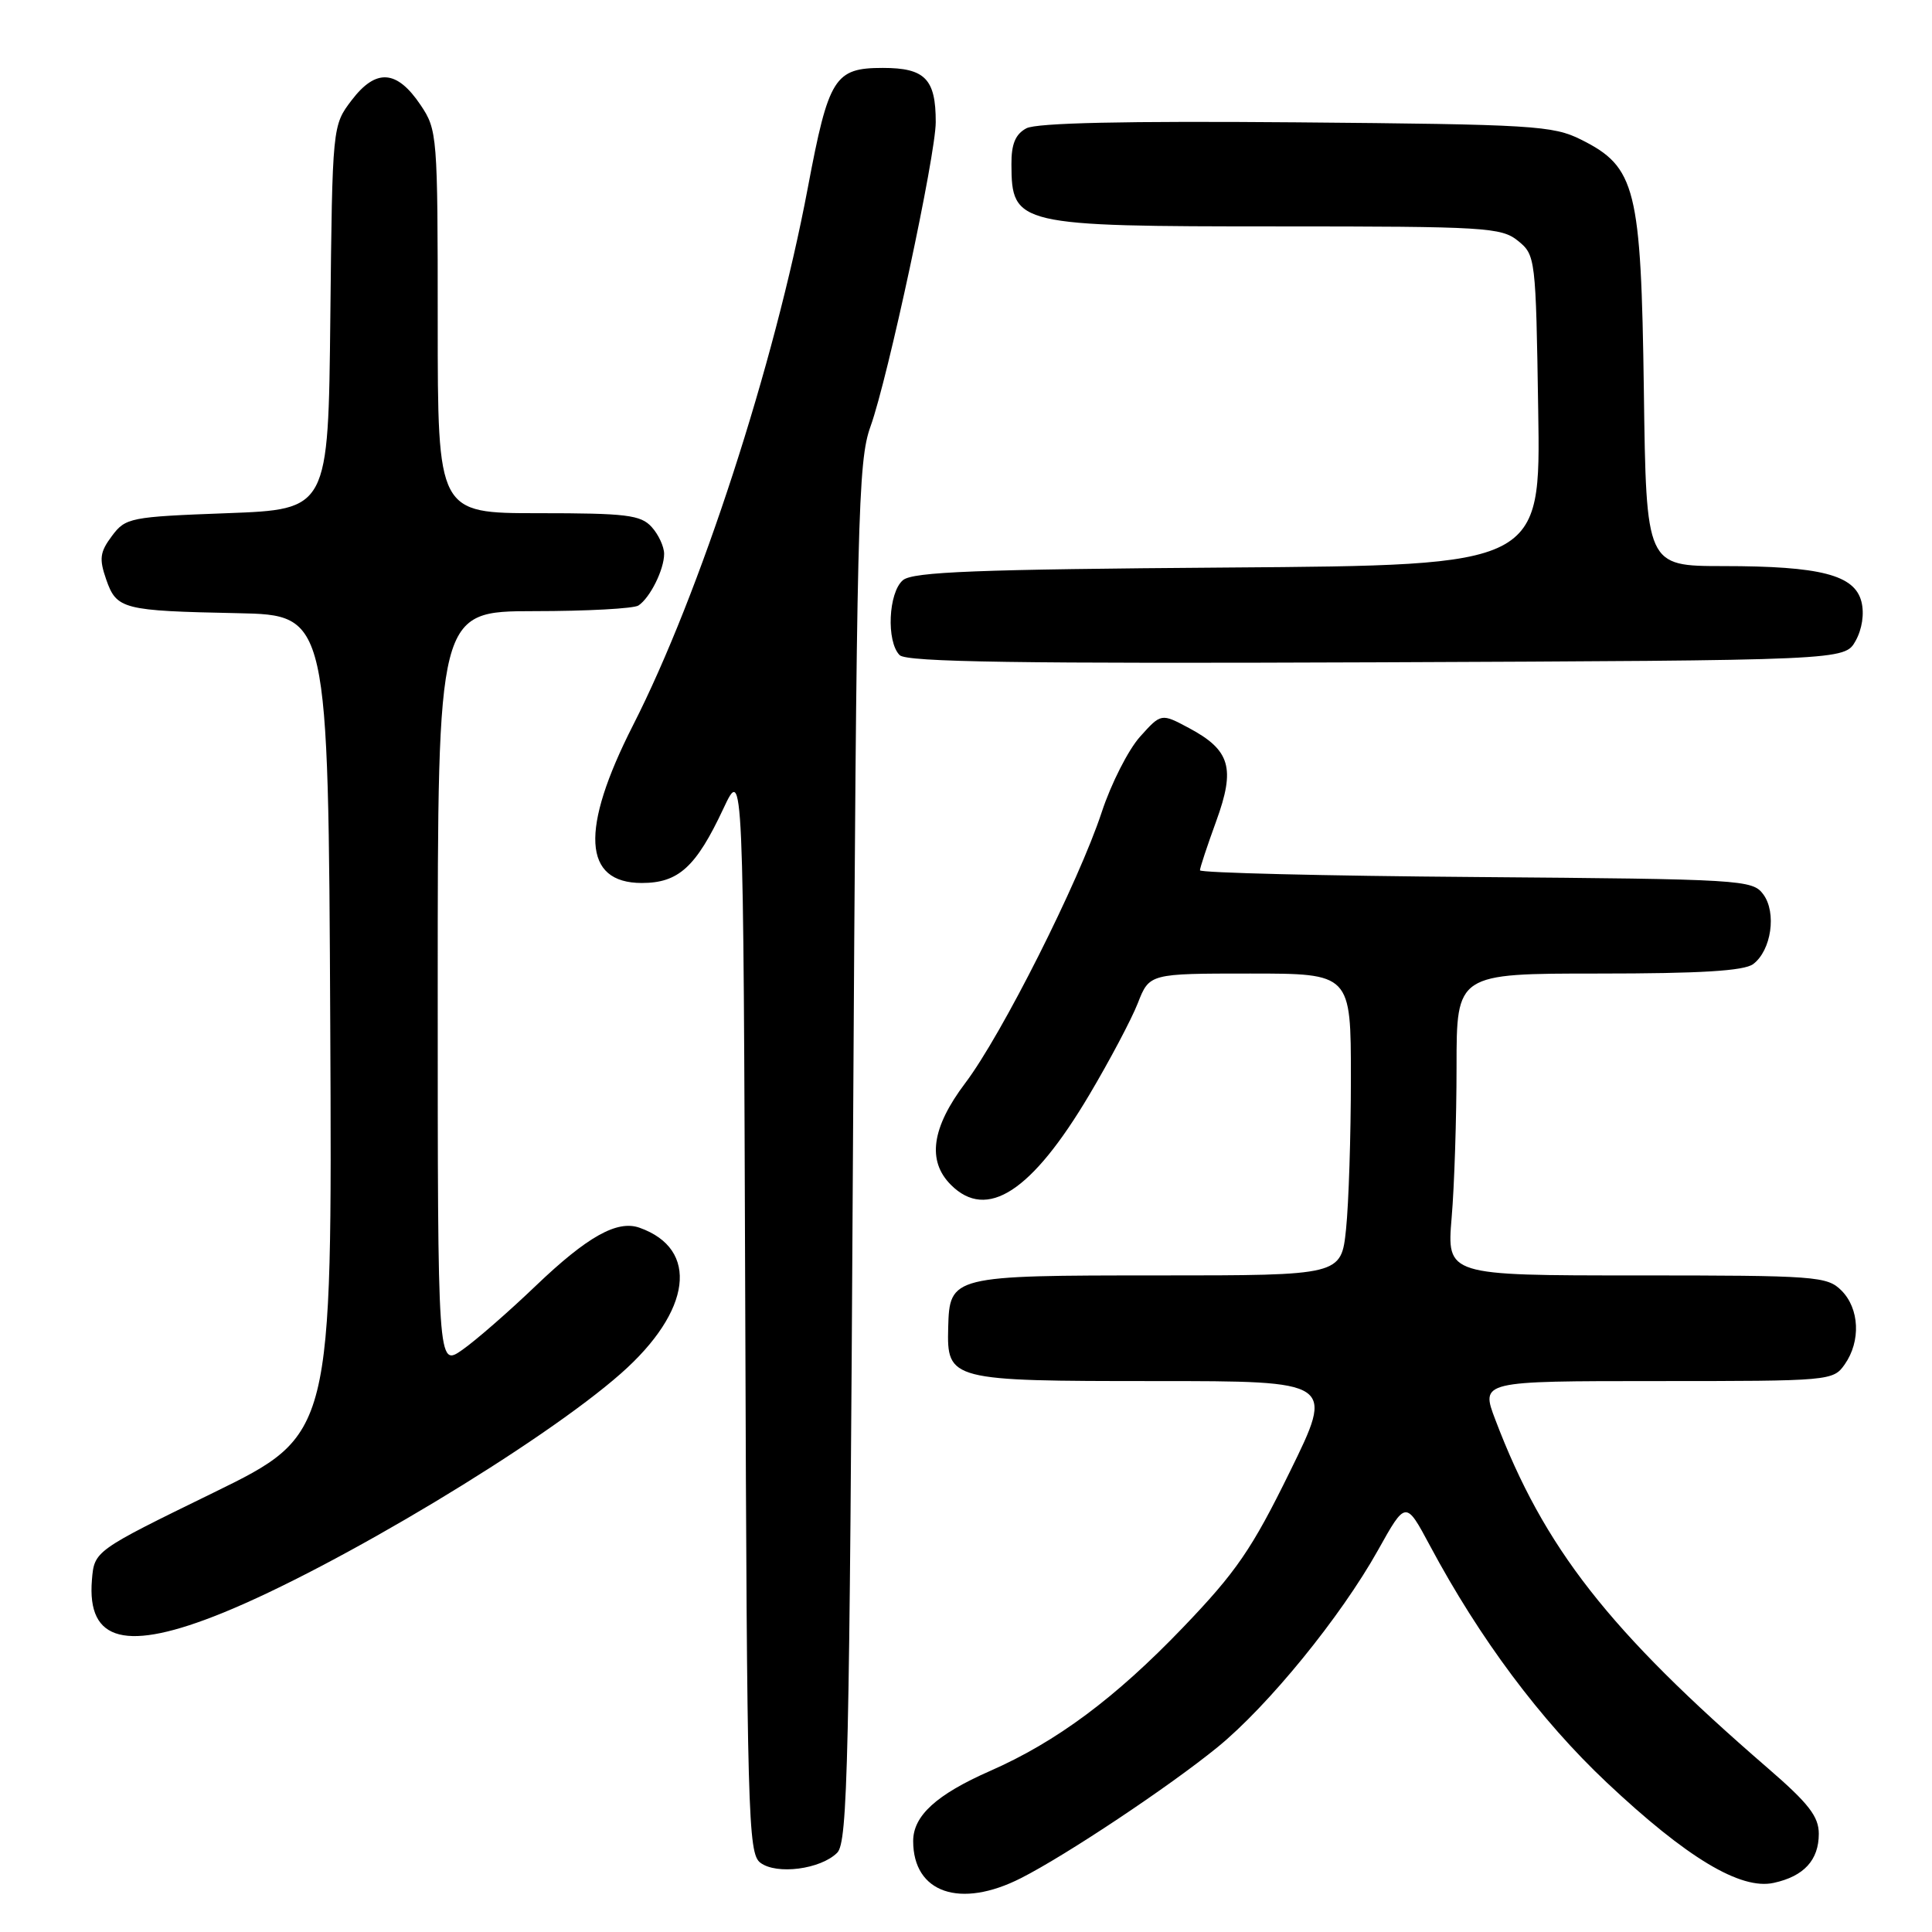 <?xml version="1.0" encoding="UTF-8" standalone="no"?>
<!DOCTYPE svg PUBLIC "-//W3C//DTD SVG 1.1//EN" "http://www.w3.org/Graphics/SVG/1.1/DTD/svg11.dtd" >
<svg xmlns="http://www.w3.org/2000/svg" xmlns:xlink="http://www.w3.org/1999/xlink" version="1.1" viewBox="0 0 256 256">
 <g >
 <path fill="currentColor"
d=" M 135.29 248.86 C 141.30 245.81 154.91 236.74 161.32 231.52 C 168.03 226.05 177.65 214.25 182.59 205.41 C 186.27 198.82 186.27 198.82 189.46 204.78 C 196.06 217.13 204.11 227.91 212.91 236.20 C 223.49 246.16 230.64 250.46 235.03 249.49 C 239.03 248.62 241.00 246.47 241.00 242.99 C 241.00 240.70 239.66 238.97 234.27 234.31 C 213.16 216.06 204.59 205.11 198.14 188.12 C 196.19 183.00 196.19 183.00 219.54 183.00 C 242.53 183.00 242.91 182.97 244.44 180.78 C 246.59 177.71 246.39 173.39 244.00 171.00 C 242.11 169.11 240.67 169.00 216.85 169.00 C 191.71 169.00 191.71 169.00 192.35 161.35 C 192.71 157.14 193.00 148.14 193.00 141.35 C 193.00 129.00 193.00 129.00 211.81 129.00 C 225.29 129.00 231.09 128.65 232.30 127.75 C 234.71 125.95 235.44 120.92 233.64 118.50 C 232.22 116.57 230.83 116.49 195.58 116.21 C 175.46 116.06 159.00 115.65 159.00 115.32 C 159.00 114.98 159.97 112.06 161.15 108.82 C 163.72 101.77 163.03 99.40 157.55 96.47 C 153.86 94.50 153.86 94.50 151.05 97.63 C 149.51 99.35 147.22 103.85 145.98 107.63 C 142.93 116.87 132.75 137.10 127.91 143.50 C 123.44 149.42 122.82 153.82 126.00 157.00 C 130.78 161.78 136.72 157.91 144.35 145.05 C 147.02 140.55 149.91 135.10 150.76 132.94 C 152.30 129.00 152.30 129.00 165.65 129.00 C 179.00 129.00 179.00 129.00 179.00 142.85 C 179.00 150.47 178.71 159.47 178.36 162.85 C 177.72 169.00 177.72 169.00 153.55 169.00 C 126.06 169.00 125.82 169.06 125.64 175.92 C 125.46 182.90 125.86 183.00 153.10 183.00 C 176.81 183.00 176.81 183.00 170.91 195.02 C 165.87 205.29 163.81 208.29 156.75 215.65 C 147.77 225.01 140.00 230.79 131.17 234.67 C 124.08 237.79 121.00 240.60 121.00 243.95 C 121.00 250.82 127.23 252.96 135.29 248.86 Z  M 110.93 245.50 C 112.33 244.10 112.56 233.79 113.02 152.71 C 113.51 68.21 113.68 61.13 115.35 56.50 C 117.65 50.11 123.99 20.55 123.99 16.18 C 124.00 10.47 122.57 9.00 116.99 9.00 C 110.58 9.00 109.80 10.25 107.04 24.88 C 102.61 48.35 92.76 78.66 83.88 96.10 C 76.84 109.94 77.23 117.00 85.04 117.00 C 89.90 117.00 92.22 114.90 95.85 107.15 C 98.50 101.50 98.50 101.50 98.75 173.50 C 98.98 240.73 99.12 245.59 100.75 246.82 C 102.90 248.45 108.74 247.69 110.93 245.50 Z  M 29.50 213.72 C 44.55 207.61 71.84 191.20 82.28 181.99 C 91.66 173.72 92.70 165.50 84.74 162.68 C 81.78 161.63 77.82 163.85 71.01 170.36 C 67.43 173.79 63.04 177.62 61.25 178.87 C 58.00 181.14 58.00 181.14 58.00 131.07 C 58.00 81.00 58.00 81.00 70.75 80.98 C 77.76 80.98 84.00 80.64 84.60 80.23 C 86.14 79.21 88.00 75.47 88.00 73.39 C 88.00 72.44 87.26 70.83 86.35 69.83 C 84.90 68.23 83.00 68.00 71.35 68.00 C 58.00 68.00 58.00 68.00 58.00 42.65 C 58.00 17.90 57.95 17.21 55.72 13.90 C 52.58 9.24 49.83 9.05 46.61 13.26 C 44.04 16.64 44.04 16.64 43.77 42.07 C 43.50 67.50 43.50 67.50 30.10 68.00 C 17.22 68.48 16.64 68.60 14.83 71.02 C 13.23 73.16 13.12 74.04 14.07 76.78 C 15.45 80.74 16.25 80.94 31.50 81.25 C 43.50 81.50 43.50 81.50 43.76 135.80 C 44.02 190.09 44.02 190.09 28.26 197.80 C 12.50 205.50 12.50 205.50 12.18 209.35 C 11.51 217.58 16.74 218.90 29.50 213.72 Z  M 245.87 84.93 C 246.74 83.37 247.05 81.33 246.65 79.73 C 245.75 76.18 241.24 75.01 228.32 75.01 C 218.13 75.00 218.13 75.00 217.82 51.75 C 217.45 24.88 216.76 22.13 209.50 18.50 C 205.78 16.64 203.17 16.48 171.75 16.21 C 149.10 16.02 137.35 16.28 136.00 17.00 C 134.55 17.78 134.00 19.08 134.02 21.79 C 134.05 29.83 134.76 30.00 169.32 30.00 C 196.83 30.00 198.93 30.13 201.14 31.91 C 203.46 33.79 203.51 34.16 203.82 54.36 C 204.15 74.90 204.15 74.90 162.73 75.20 C 129.43 75.44 120.98 75.77 119.65 76.87 C 117.71 78.49 117.42 85.02 119.21 86.81 C 120.13 87.73 135.02 87.95 182.42 87.76 C 244.42 87.50 244.42 87.50 245.87 84.93 Z "/>
</g>
</svg>